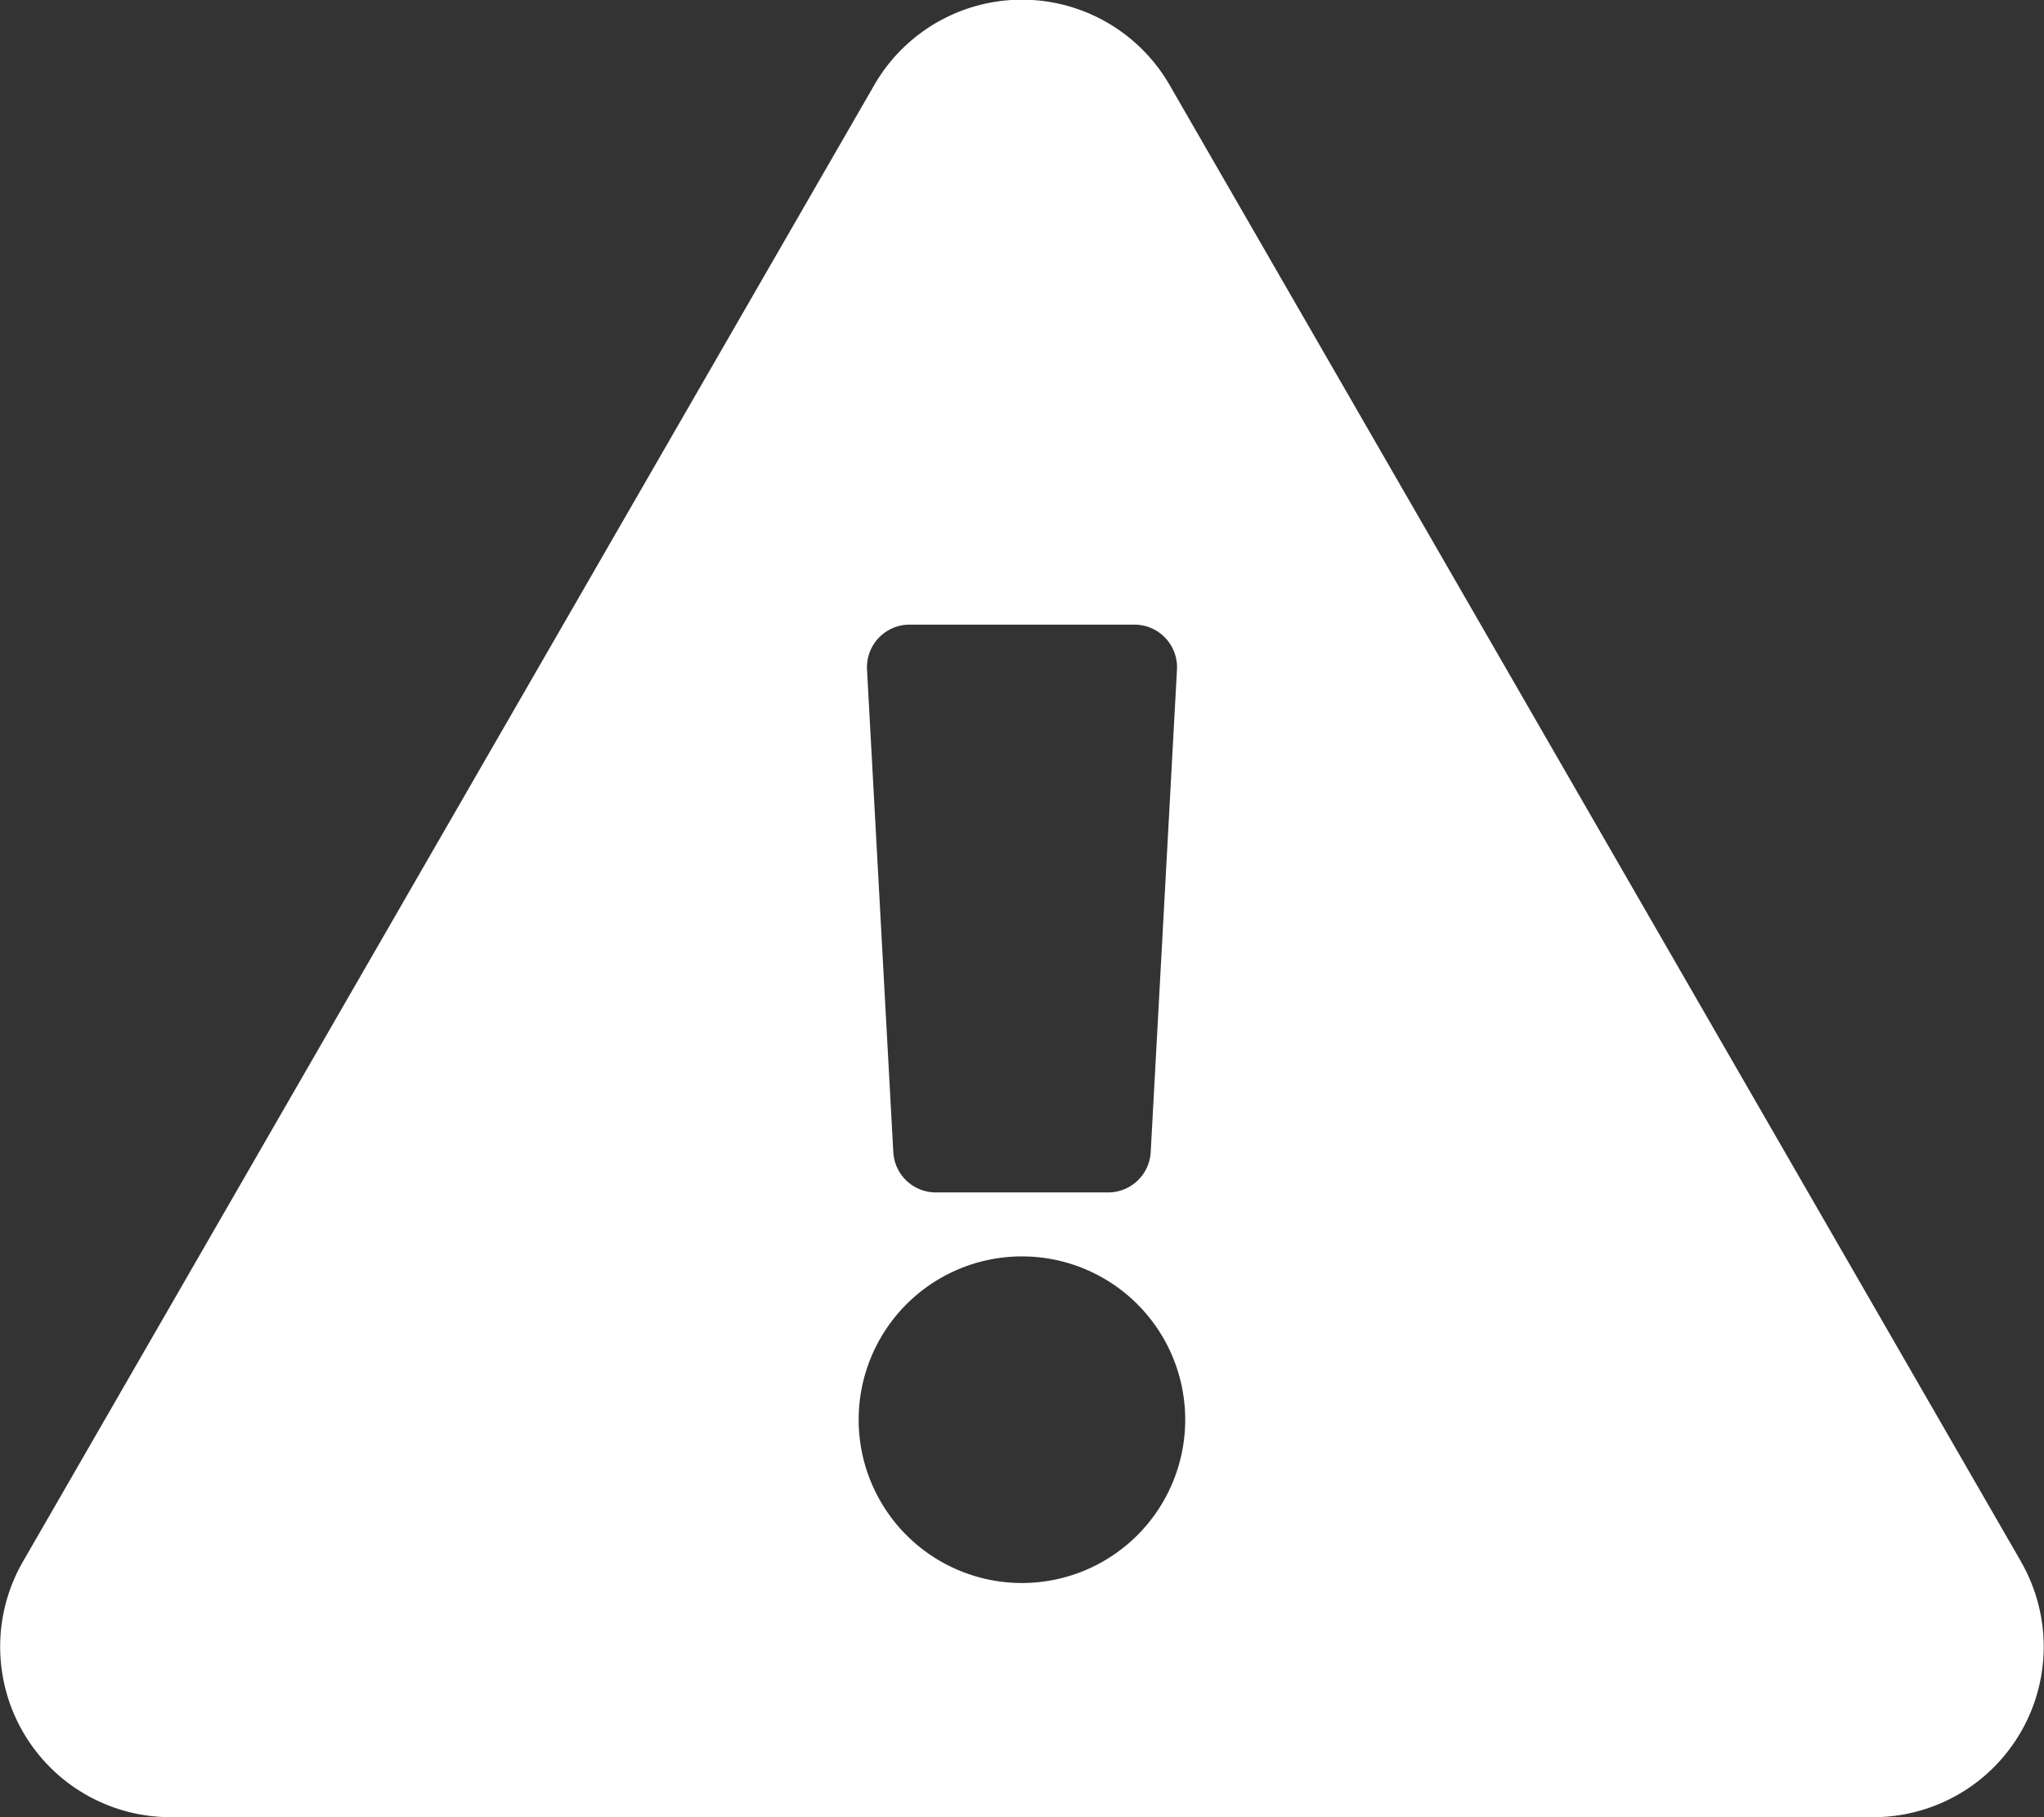 <svg xmlns="http://www.w3.org/2000/svg" width="16.875" height="15" viewBox="0 0 16.875 15">
    <rect x="0" y="0" width="16.875" height="15" fill="#333333" stroke="none"/>
    <path fill="#fff" d="M16.685 12.891A1.407 1.407 0 0 1 15.467 15H1.408a1.407 1.407 0 0 1-1.219-2.109L7.219.7a1.407 1.407 0 0 1 2.436 0l7.029 12.188zm-8.248-2.52a1.348 1.348 0 1 0 1.348 1.348 1.348 1.348 0 0 0-1.348-1.348zM7.158 5.527l.217 3.984a.352.352 0 0 0 .351.332h1.422a.352.352 0 0 0 .352-.332l.217-3.984a.352.352 0 0 0-.351-.371H7.509a.352.352 0 0 0-.351.371z"/>
</svg>
